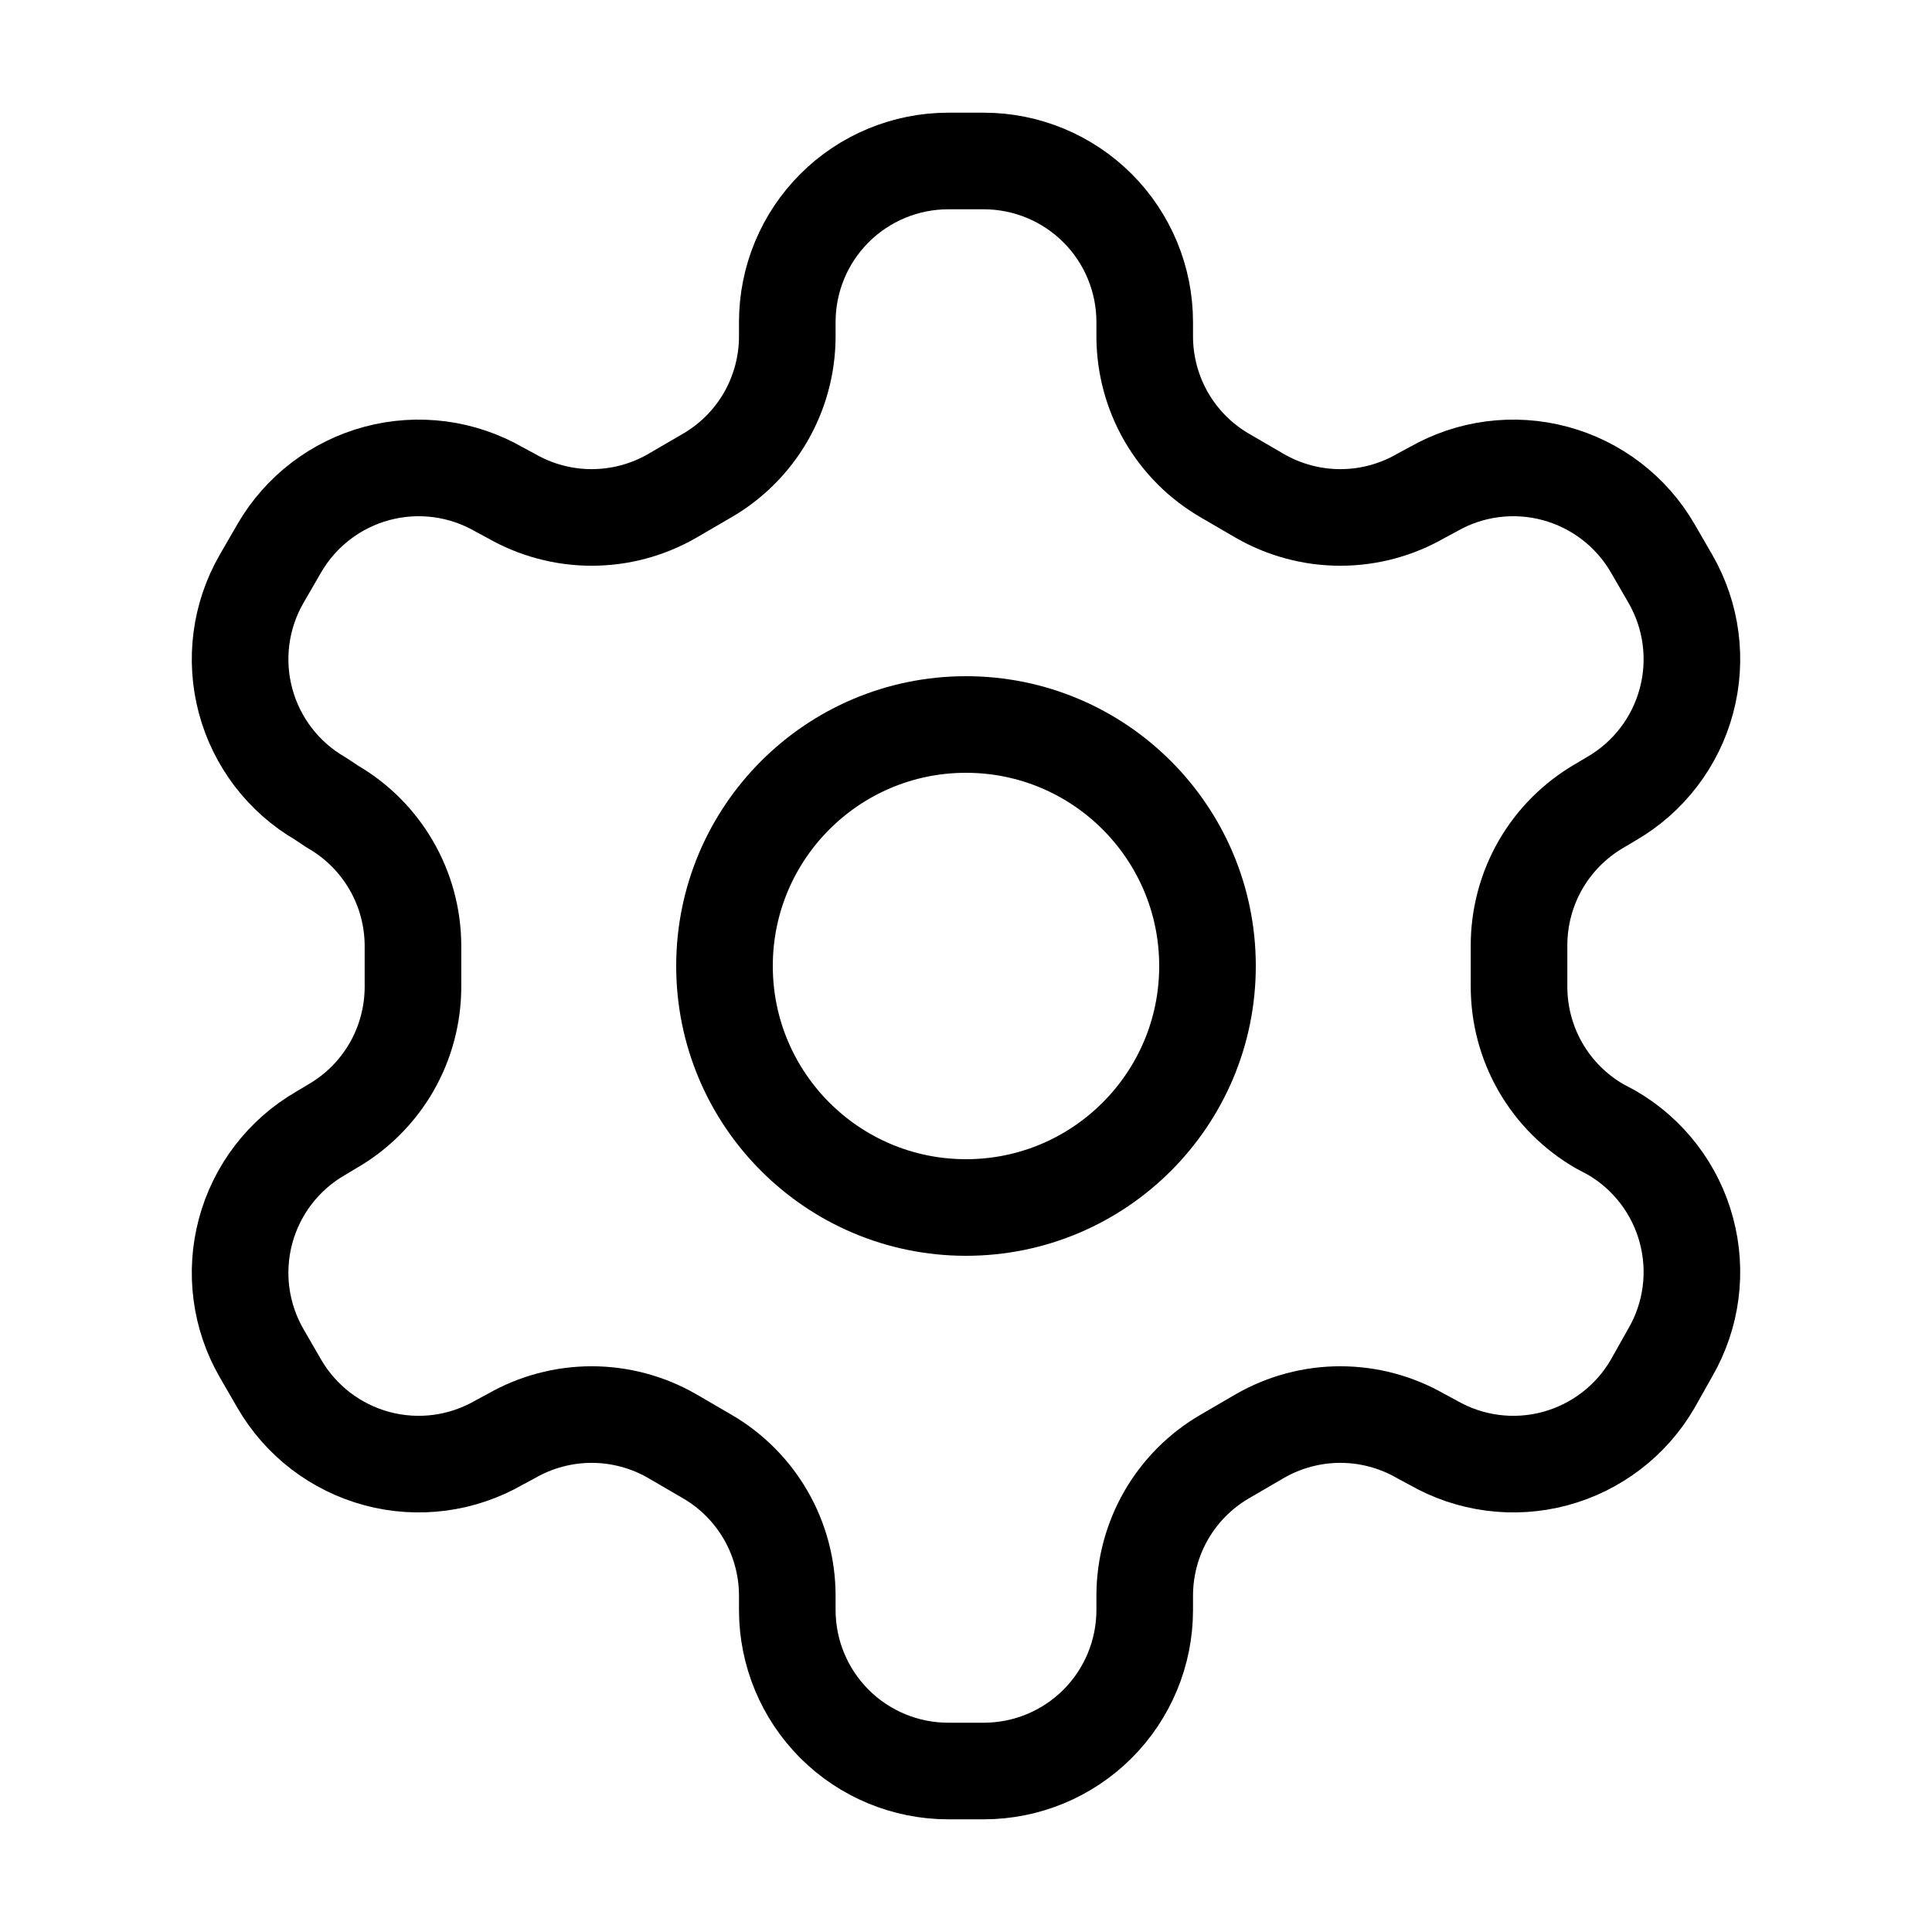 <svg width="40" height="40" viewBox="0 0 40 40" fill="none" xmlns="http://www.w3.org/2000/svg">
<path d="M20.367 3.333H19.633C18.749 3.333 17.901 3.685 17.276 4.31C16.651 4.935 16.3 5.783 16.3 6.667V6.967C16.299 7.551 16.145 8.125 15.853 8.632C15.56 9.138 15.14 9.558 14.633 9.85L13.917 10.267C13.41 10.559 12.835 10.713 12.25 10.713C11.665 10.713 11.09 10.559 10.583 10.267L10.333 10.133C9.568 9.692 8.66 9.573 7.807 9.801C6.954 10.029 6.226 10.586 5.783 11.35L5.417 11.983C4.975 12.748 4.856 13.657 5.084 14.51C5.312 15.363 5.869 16.091 6.633 16.534L6.883 16.7C7.387 16.991 7.806 17.409 8.098 17.912C8.391 18.415 8.546 18.985 8.55 19.567V20.417C8.552 21.004 8.399 21.582 8.107 22.091C7.814 22.6 7.392 23.023 6.883 23.317L6.633 23.467C5.869 23.909 5.312 24.637 5.084 25.49C4.856 26.343 4.975 27.252 5.417 28.017L5.783 28.65C6.226 29.414 6.954 29.971 7.807 30.2C8.66 30.428 9.568 30.308 10.333 29.867L10.583 29.733C11.09 29.441 11.665 29.287 12.25 29.287C12.835 29.287 13.41 29.441 13.917 29.733L14.633 30.15C15.14 30.442 15.56 30.863 15.853 31.369C16.145 31.875 16.299 32.449 16.3 33.033V33.334C16.3 34.218 16.651 35.065 17.276 35.691C17.901 36.316 18.749 36.667 19.633 36.667H20.367C21.251 36.667 22.099 36.316 22.724 35.691C23.349 35.065 23.7 34.218 23.7 33.334V33.033C23.701 32.449 23.855 31.875 24.147 31.369C24.44 30.863 24.86 30.442 25.367 30.15L26.083 29.733C26.59 29.441 27.165 29.287 27.75 29.287C28.335 29.287 28.91 29.441 29.417 29.733L29.667 29.867C30.432 30.308 31.34 30.428 32.193 30.2C33.046 29.971 33.774 29.414 34.217 28.65L34.583 28C35.025 27.235 35.144 26.327 34.916 25.474C34.688 24.62 34.131 23.893 33.367 23.45L33.117 23.317C32.608 23.023 32.186 22.6 31.893 22.091C31.601 21.582 31.448 21.004 31.45 20.417V19.584C31.448 18.996 31.601 18.419 31.893 17.909C32.186 17.4 32.608 16.977 33.117 16.683L33.367 16.534C34.131 16.091 34.688 15.363 34.916 14.51C35.144 13.657 35.025 12.748 34.583 11.983L34.217 11.35C33.774 10.586 33.046 10.029 32.193 9.801C31.34 9.573 30.432 9.692 29.667 10.133L29.417 10.267C28.91 10.559 28.335 10.713 27.75 10.713C27.165 10.713 26.59 10.559 26.083 10.267L25.367 9.85C24.86 9.558 24.44 9.138 24.147 8.632C23.855 8.125 23.701 7.551 23.7 6.967V6.667C23.7 5.783 23.349 4.935 22.724 4.31C22.099 3.685 21.251 3.333 20.367 3.333Z" stroke="black" stroke-width="2" stroke-linecap="round" stroke-linejoin="round"/>
<path d="M20 25C22.761 25 25 22.761 25 20C25 17.239 22.761 15 20 15C17.239 15 15 17.239 15 20C15 22.761 17.239 25 20 25Z" stroke="black" stroke-width="2" stroke-linecap="round" stroke-linejoin="round"/>
</svg>
